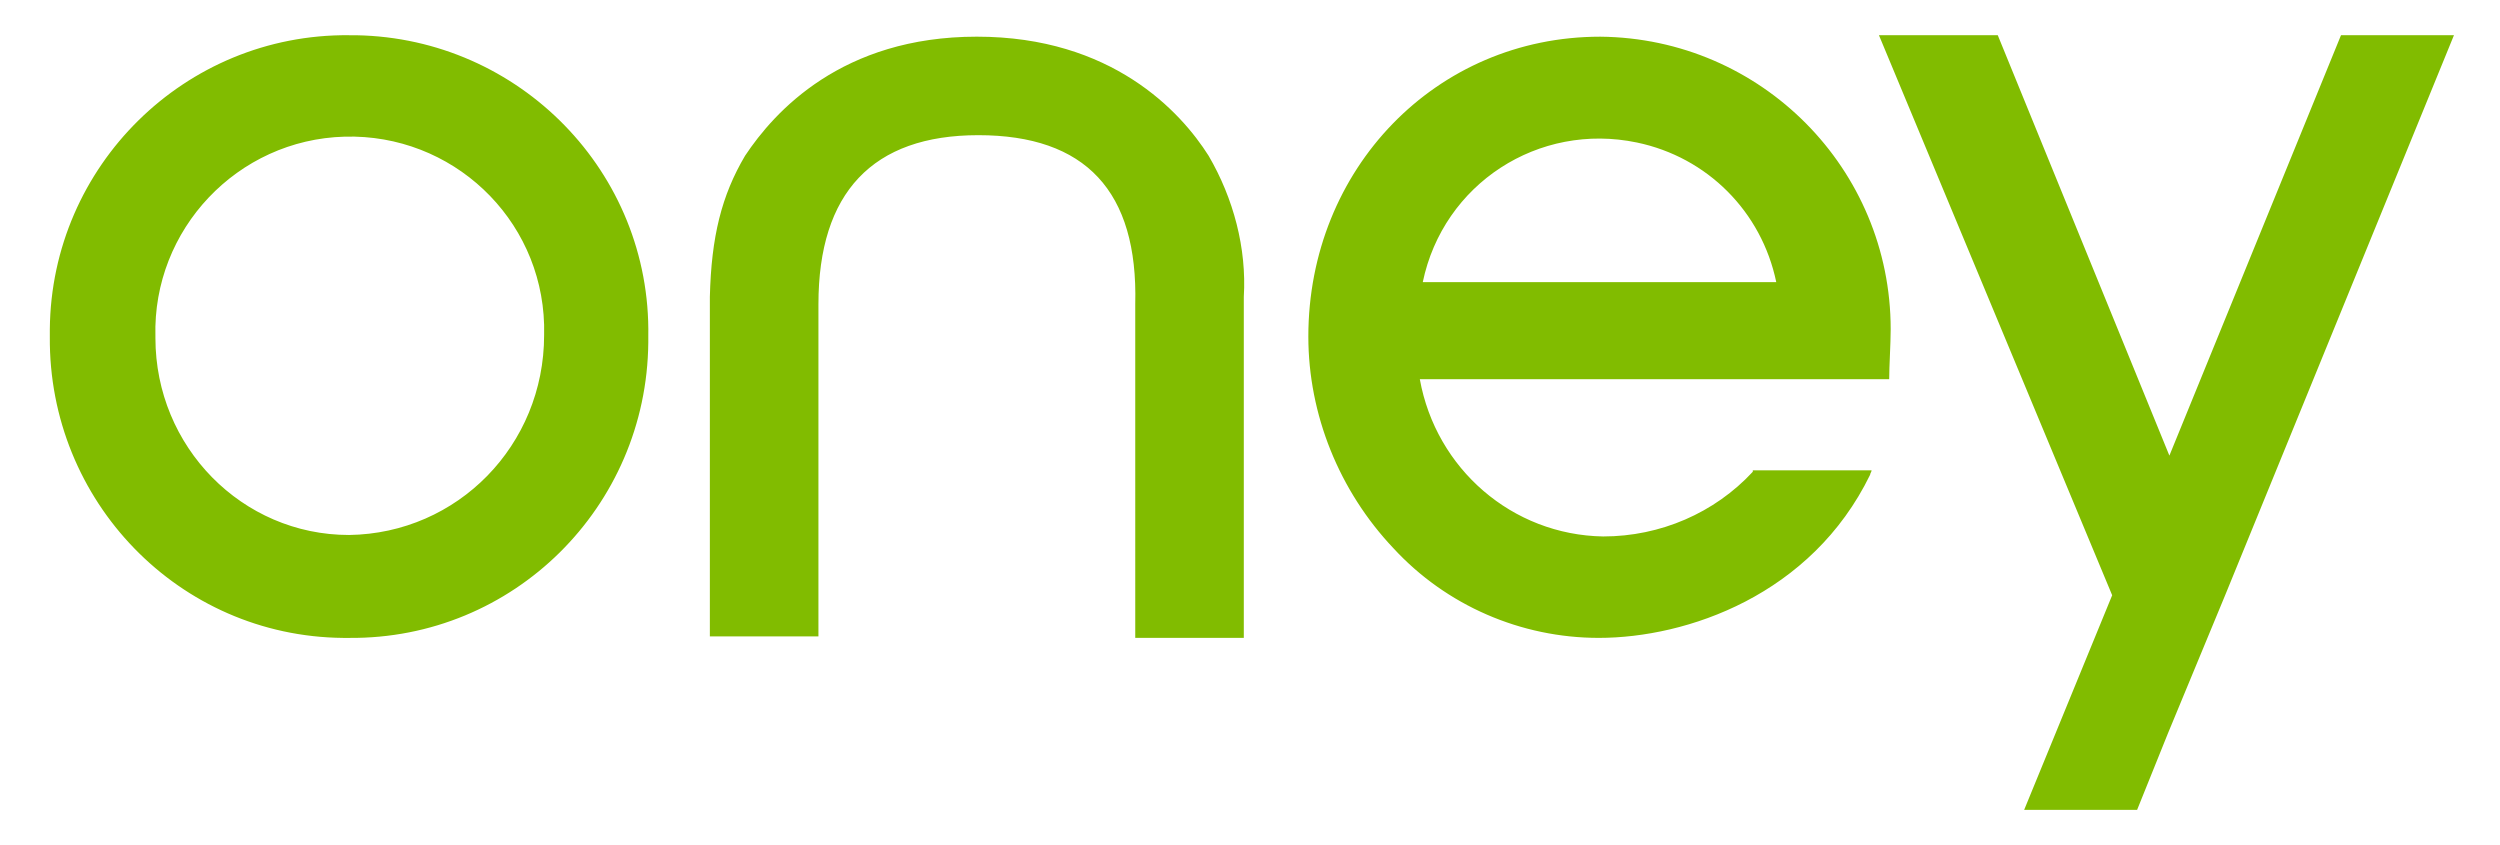 <svg id="Logotypes_Payment_Oney_48px" xmlns="http://www.w3.org/2000/svg" viewBox="0 0 142 48"><path fill="#81BC00" d="M19.825 2C10.494 1.918 2.912 9.432 2.83 18.7v.417c-.084 9.351 7.332 17.032 16.663 17.116h.333c9.332.083 16.914-7.431 16.997-16.782v-.334c.166-9.35-7.332-16.948-16.58-17.115h-.417zm0 28.387c-6.082 0-10.997-5.01-10.997-11.187v-.084C8.66 13.021 13.493 7.928 19.575 7.762c6.082-.167 11.165 4.592 11.331 10.686v.585c0 6.261-4.915 11.27-11.08 11.354 0 0 .083 0 0 0zM139.384 2.001l-12.997 31.81-3.25 7.847L121.388 46h-6.416l4.999-12.19L106.724 2h6.749l9.748 23.879L132.969 2h6.415zM55.568 7.678c-5.999 0-9.081 3.256-9.081 9.601v18.87H40.32V16.861c.083-3.423.667-5.76 2-8.015 1.666-2.505 5.499-6.763 13.164-6.763s11.58 4.258 13.164 6.763c1.416 2.421 2.166 5.26 2 8.015v19.37h-6.166V17.279c.166-6.428-2.833-9.601-8.915-9.601zm25.245 8.349c1.166-5.594 6.582-9.1 12.164-7.932 4 .835 7.082 3.925 7.915 7.932h-20.08zm26.578 2.672c0-9.1-7.332-16.531-16.497-16.615-9.331 0-16.58 7.514-16.58 17.032 0 4.425 1.75 8.767 4.832 12.023 3 3.256 7.249 5.093 11.665 5.093 4.999 0 12.081-2.422 15.413-9.268 0-.083.083-.167.083-.25h-6.748v.083c-2.166 2.338-5.249 3.674-8.498 3.674-5.166-.084-9.498-3.84-10.415-8.934h26.661c0-.751.084-2.003.084-2.838z"/></svg>